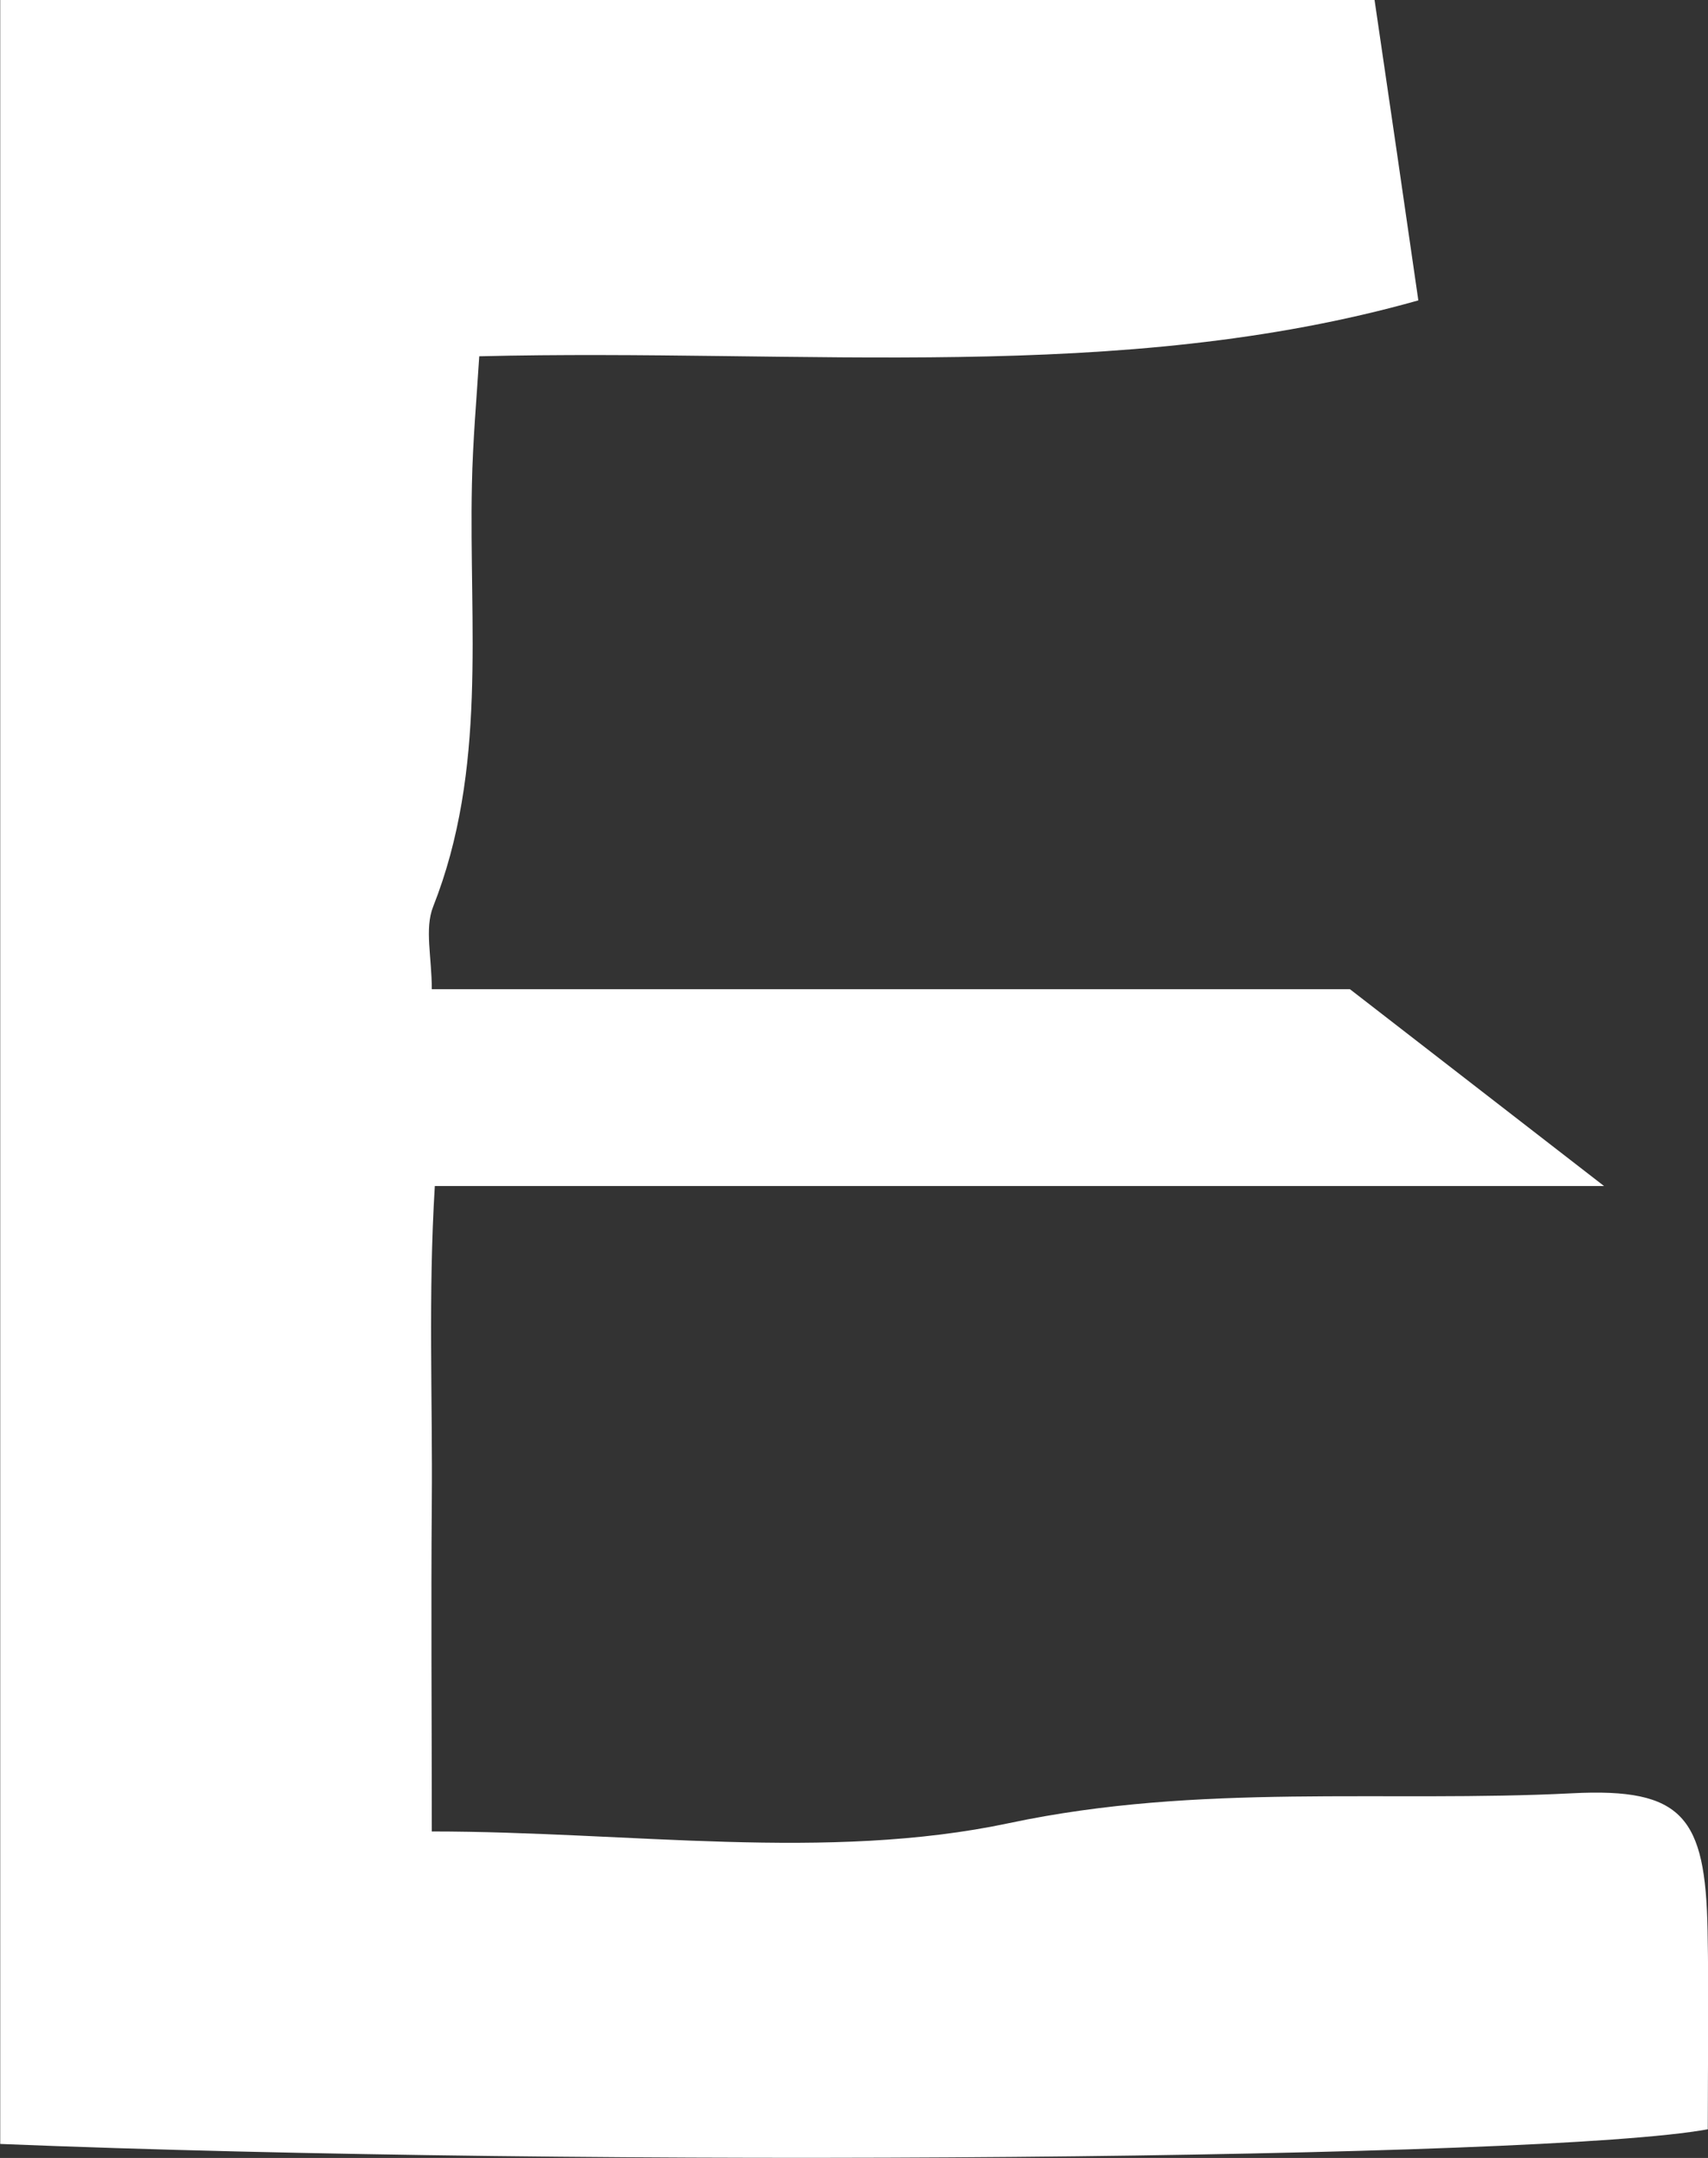 <?xml version="1.0" encoding="UTF-8"?>
<svg id="_레이어_2" data-name="레이어 2" xmlns="http://www.w3.org/2000/svg" viewBox="0 0 79.19 100">
  <rect x="0" y="0" width="79.19" height="100" fill="#333333" stroke="none"/>
  <defs>
    <style>
      .cls-1 {
        fill: #fff;
        stroke-width: 0px;
      }
    </style>
  </defs>
  <g id="_레이어_1-2" data-name="레이어 1">
    <path class="cls-1" d="M0,0h63.73c.69,4.69,1.36,9.27,2.03,13.92-13.87,3.91-28.43,2.22-43.54,2.59-.12,1.93-.3,3.93-.34,5.94-.14,6.56.72,13.2-1.8,19.57-.4,1.02-.06,2.33-.06,3.82h42.57c4.18,3.24,7.59,5.88,11.78,9.12H20.16c-.31,5.05-.1,9.87-.14,14.67-.04,4.88,0,9.76,0,15.24,9.16,0,18.31,1.41,26.78-.39,8.83-1.87,17.42-.94,26.1-1.38,5.13-.26,6.17,1.1,6.27,6.34.06,3.08.01,6.16.01,9.23-7.56,1.4-51.87,1.79-79.17.68V0Z"/>
  </g>
</svg>